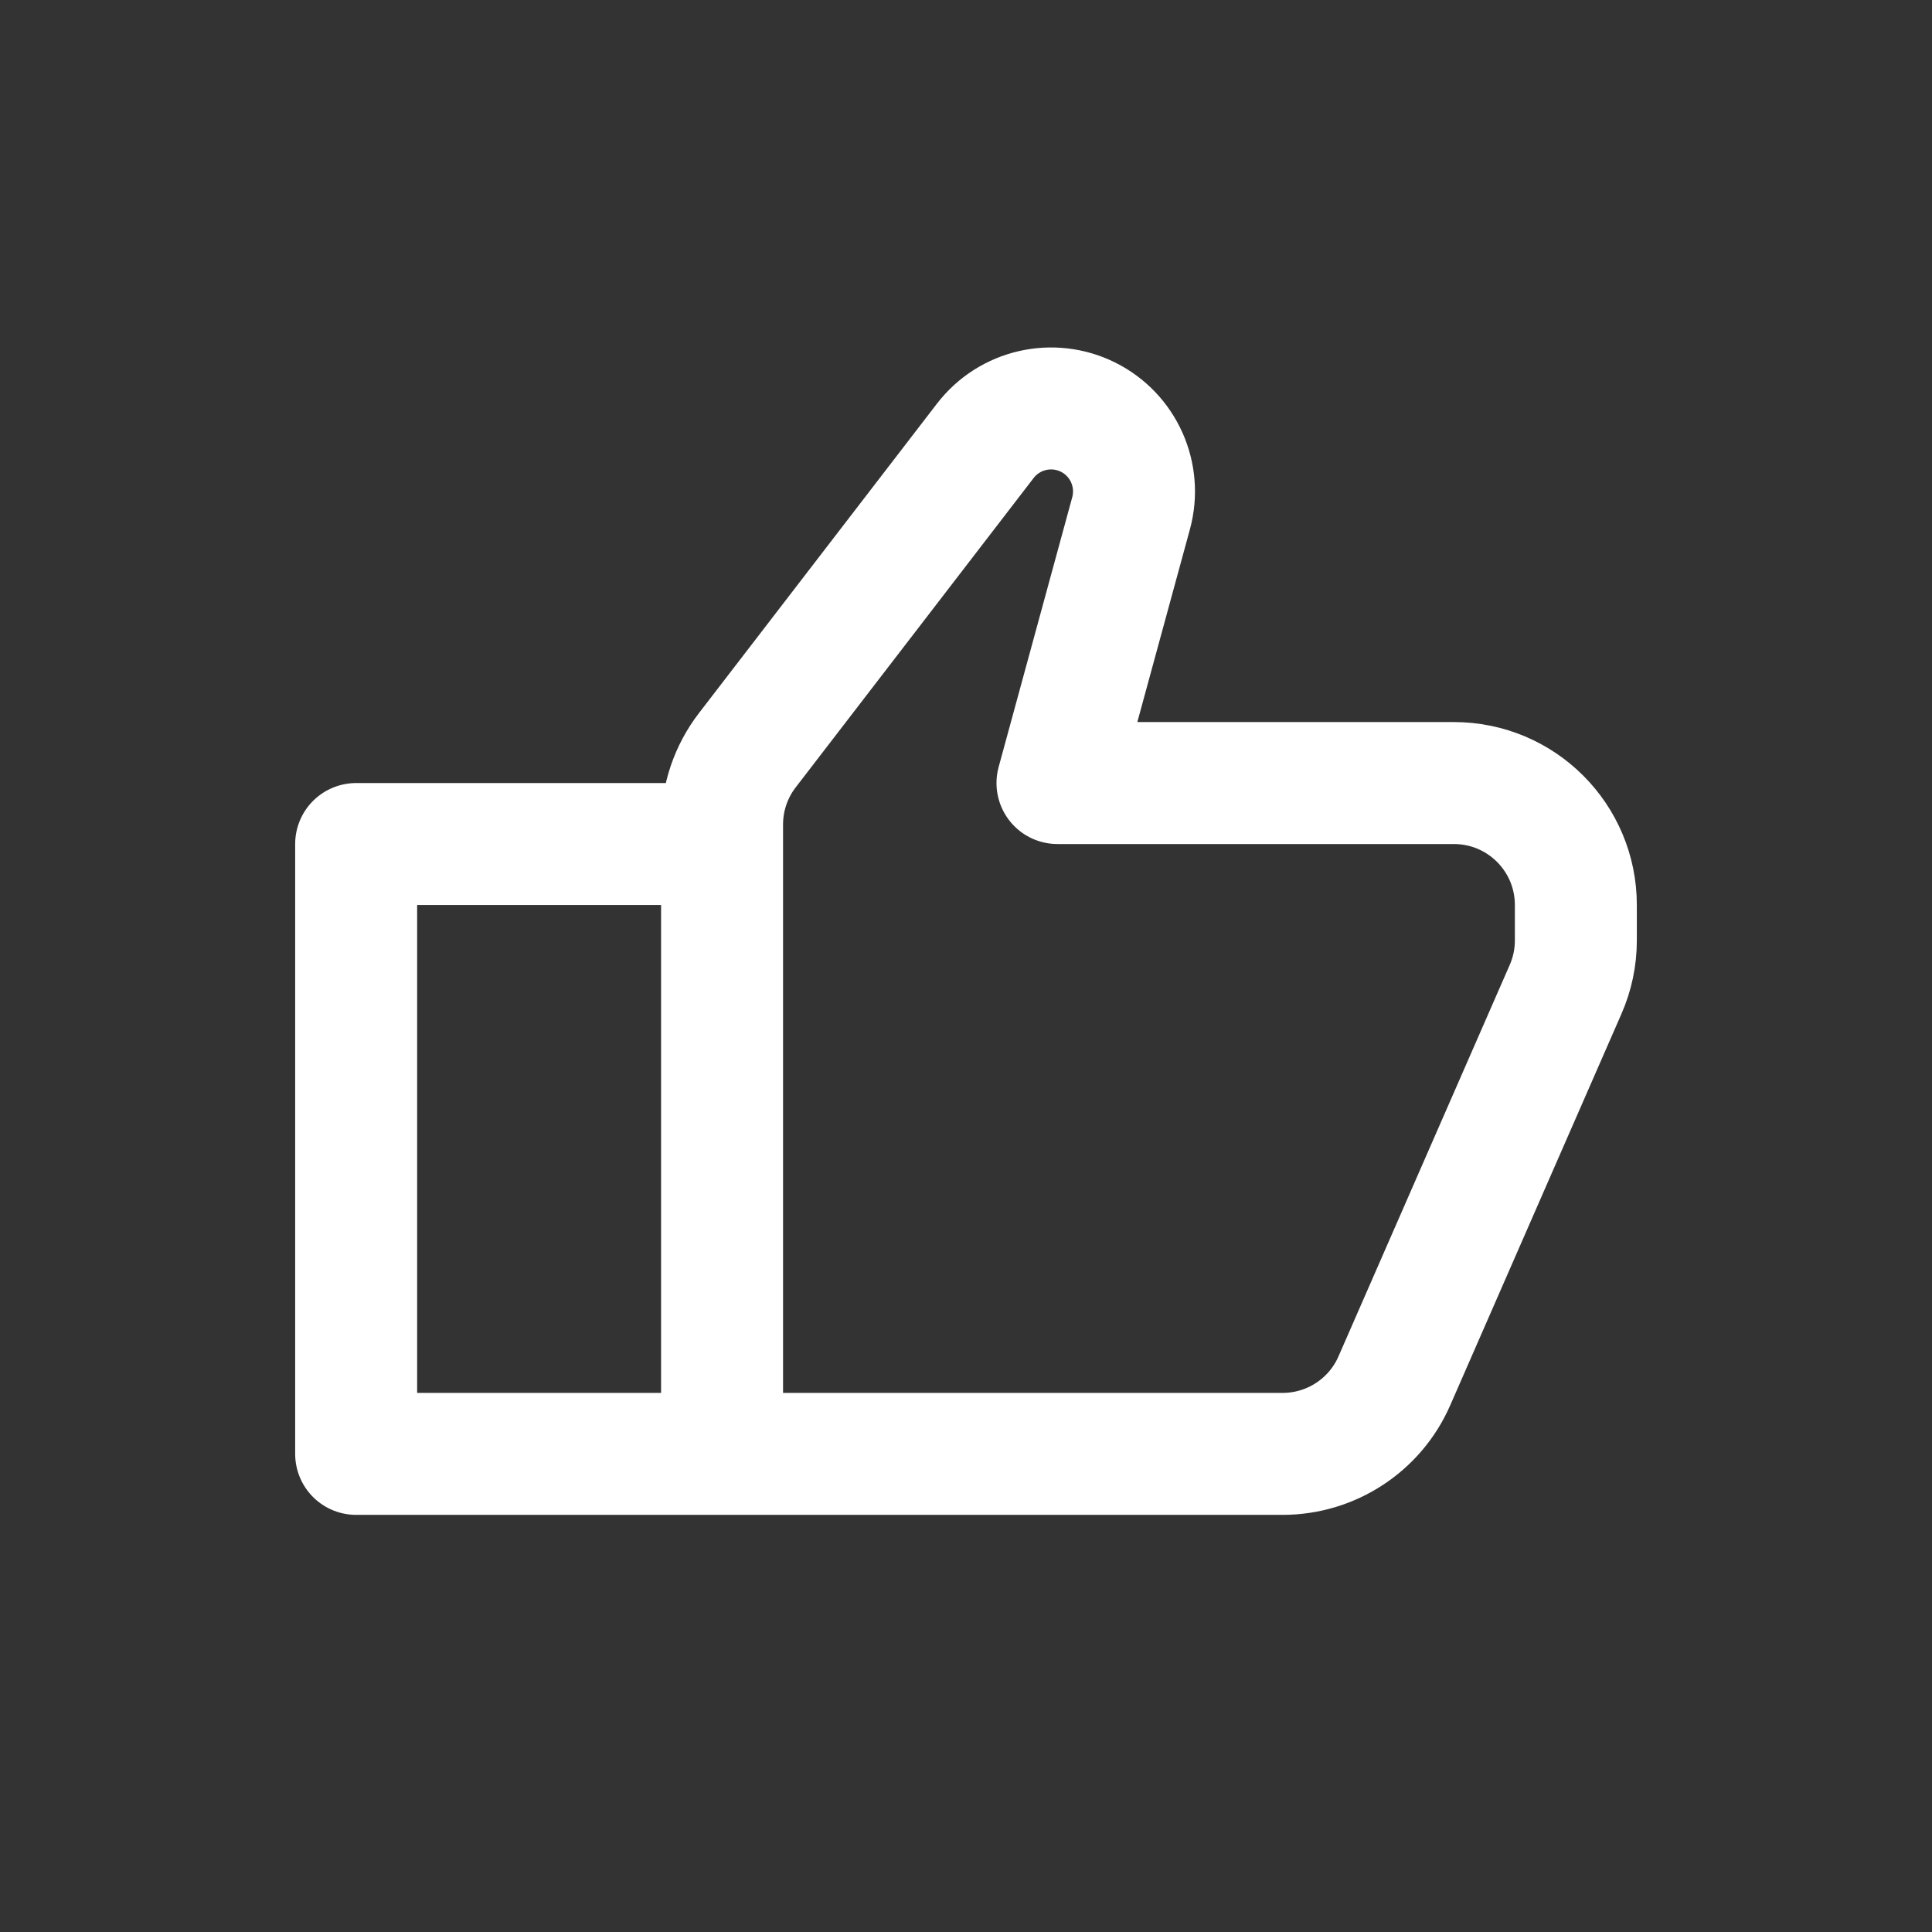 <!DOCTYPE svg PUBLIC "-//W3C//DTD SVG 1.1//EN" "http://www.w3.org/Graphics/SVG/1.1/DTD/svg11.dtd">
<!-- Uploaded to: SVG Repo, www.svgrepo.com, Transformed by: SVG Repo Mixer Tools -->
<svg width="800px" height="800px" viewBox="-3.84 -3.84 31.68 31.68" fill="none" xmlns="http://www.w3.org/2000/svg" stroke="#ffffff">
<rect x="-3.84" y="-3.84" width="31.68" height="31.68" fill="#333333" stroke="none"/>
<g id="SVGRepo_bgCarrier" stroke-width="0"/>
<g id="SVGRepo_tracerCarrier" stroke-linecap="round" stroke-linejoin="round"/>
<g id="SVGRepo_iconCarrier"> <path d="M8 20H17.192C17.986 20 18.706 19.53 19.024 18.802L21.832 12.383C21.943 12.13 22 11.858 22 11.582V11C22 9.895 21.105 9 20 9H13.5L14.707 4.576C14.877 3.95 14.583 3.291 14.003 3.001V3.001C13.42 2.71 12.713 2.873 12.316 3.389L8.415 8.461C8.146 8.81 8 9.239 8 9.68V20ZM8 20H2V10H8V20Z" stroke="#ffffff" stroke-width="2" stroke-linecap="round" stroke-linejoin="round"/> </g>
</svg>